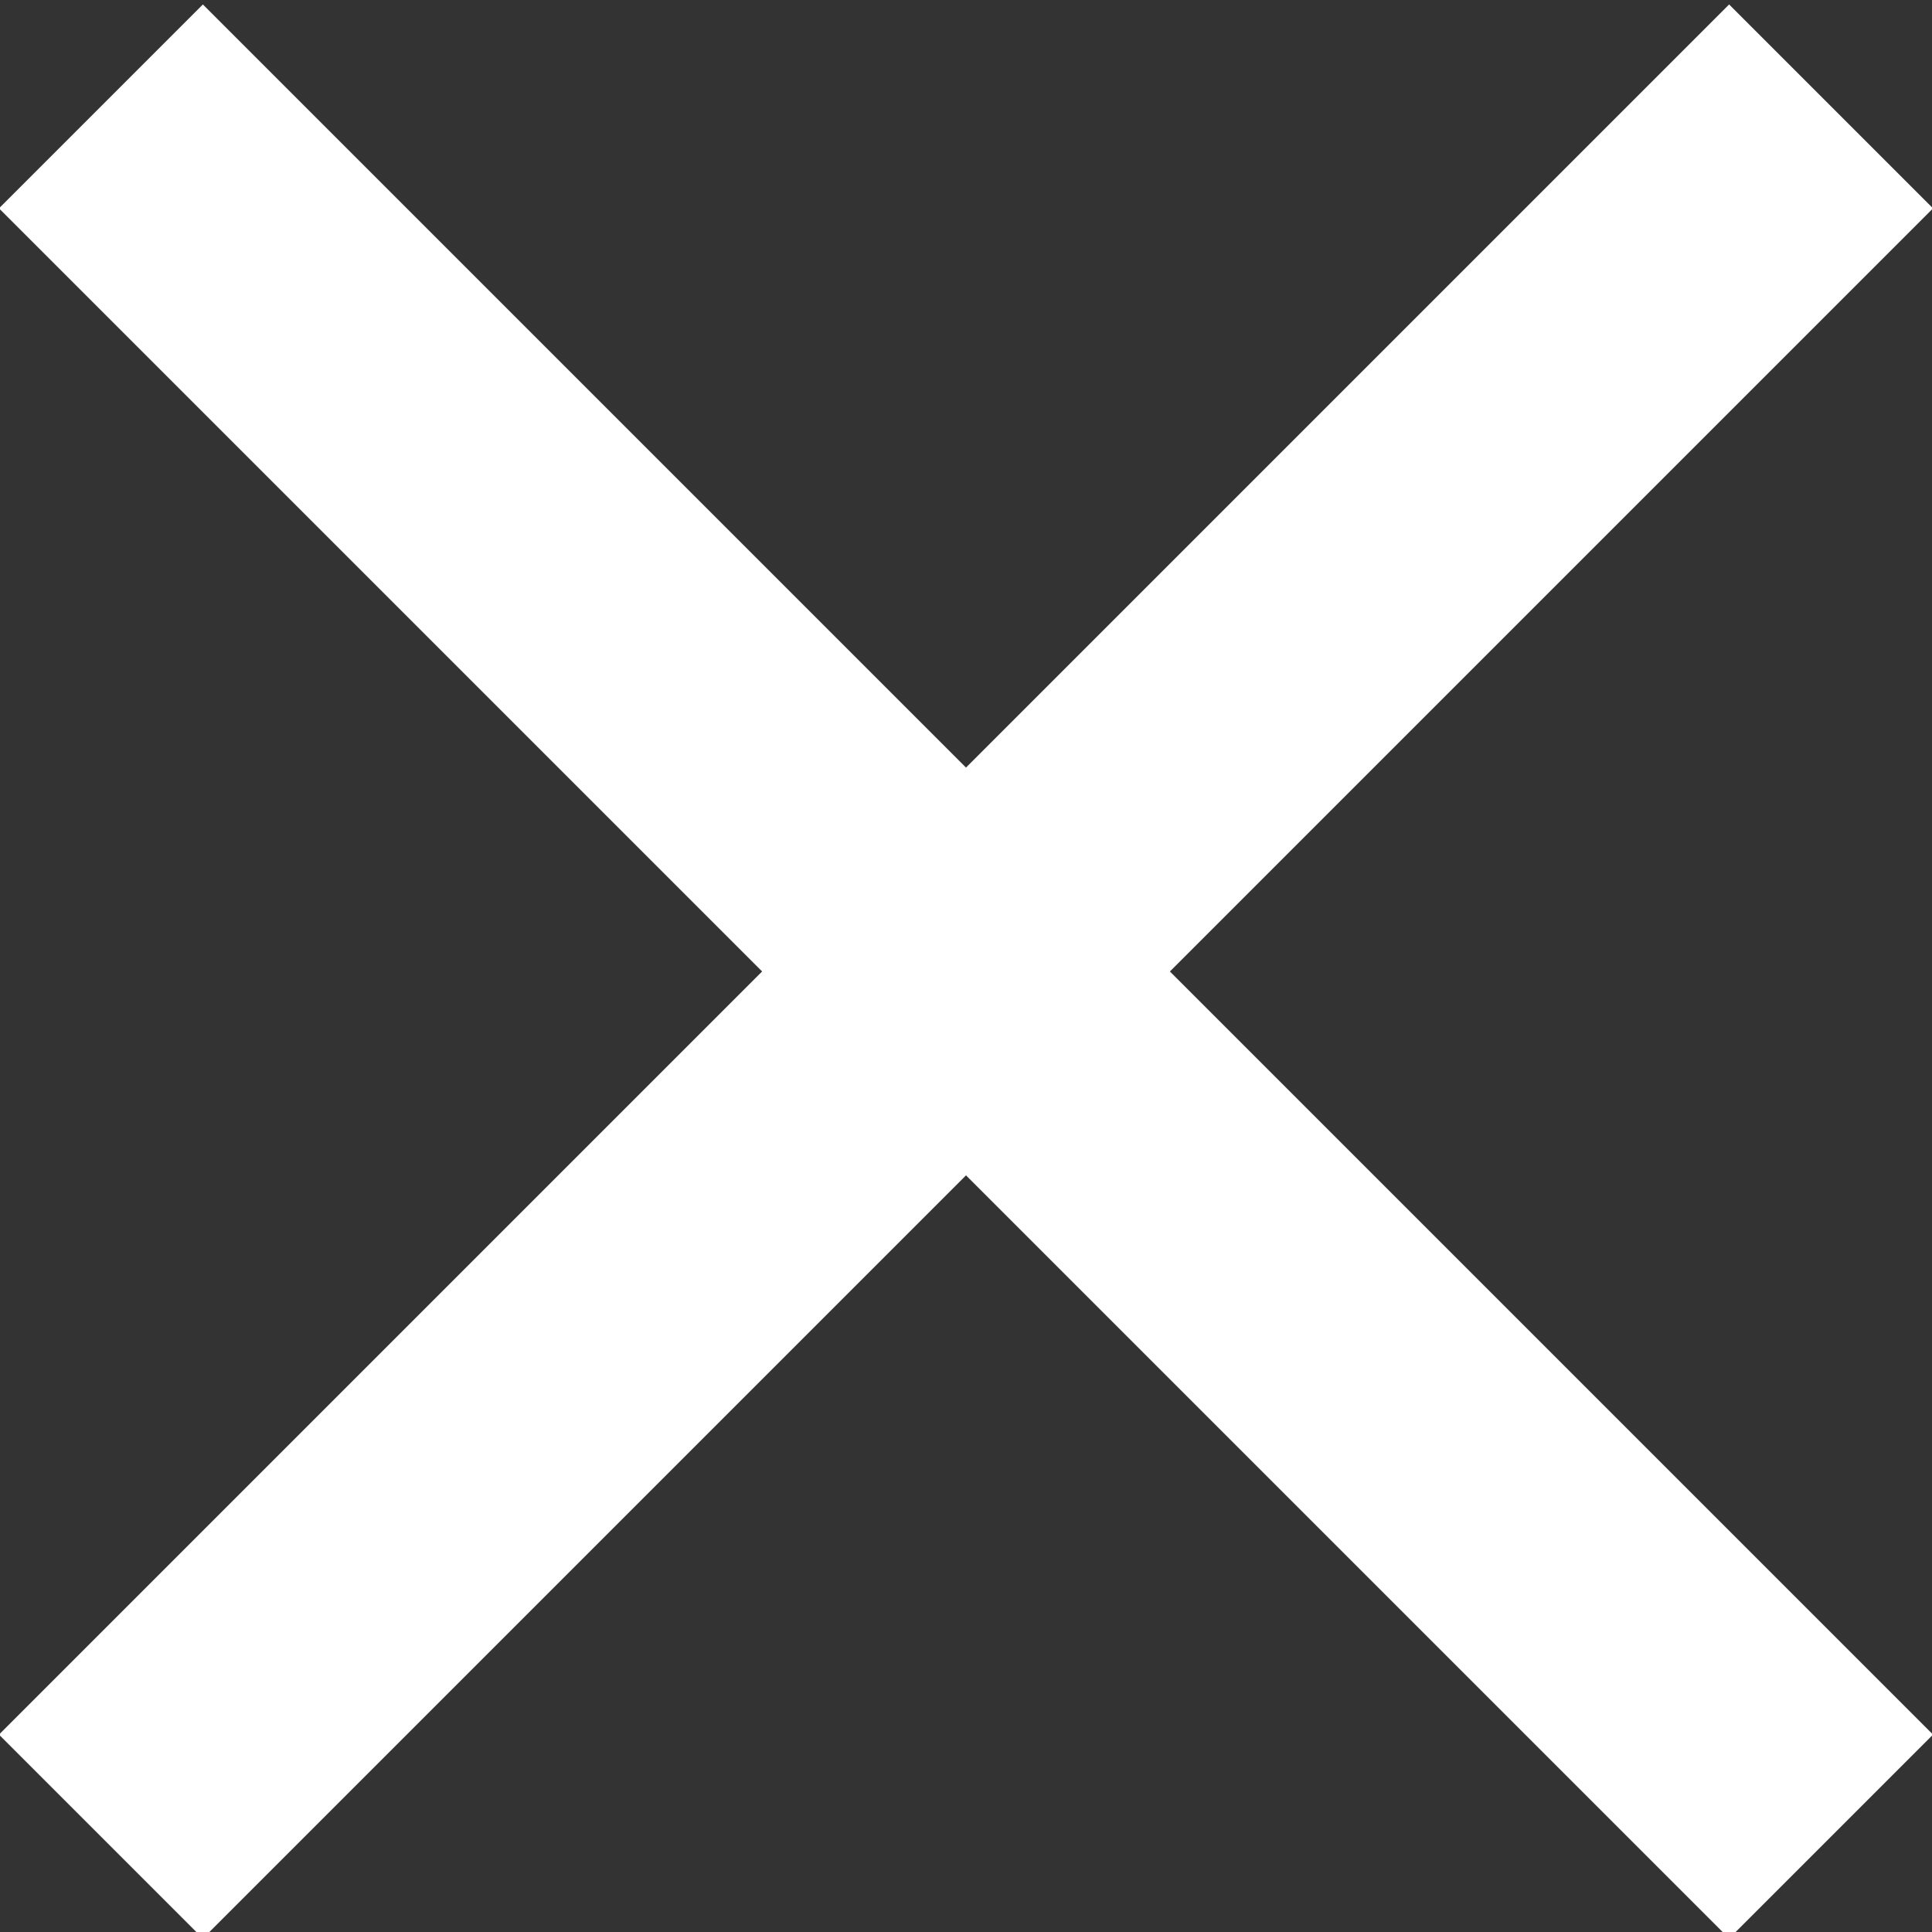 <?xml version="1.0" encoding="utf-8"?>
<!-- Generator: Adobe Illustrator 19.2.1, SVG Export Plug-In . SVG Version: 6.00 Build 0)  -->
<svg version="1.1"
	 id="svg2" xmlns:cc="http://creativecommons.org/ns#" xmlns:dc="http://purl.org/dc/elements/1.1/" xmlns:inkscape="http://www.inkscape.org/namespaces/inkscape" xmlns:rdf="http://www.w3.org/1999/02/22-rdf-syntax-ns#" xmlns:sodipodi="http://sodipodi.sourceforge.net/DTD/sodipodi-0.dtd" xmlns:svg="http://www.w3.org/2000/svg"
	 xmlns="http://www.w3.org/2000/svg" xmlns:xlink="http://www.w3.org/1999/xlink" x="0px" y="0px" viewBox="0 0 13.4 13.4"
	 style="enable-background:new 0 0 13.4 13.4;" xml:space="preserve" width="14px" height="14px">
<rect x="0" y="0" width="13.4" height="13.4" fill="#333333" stroke="none"/>
<style type="text/css">
	.st0{fill:#FFFFFF;stroke:#FFFFFF;stroke-width:2;}
</style>
<g id="layer1" transform="translate(0,-1036.362)">
	<path id="path2985" class="st0" d="M0.7,1049.1l12-12"/>
	<path id="path2985-1" class="st0" d="M0.7,1037.1l12,12"/>
</g>
</svg>
